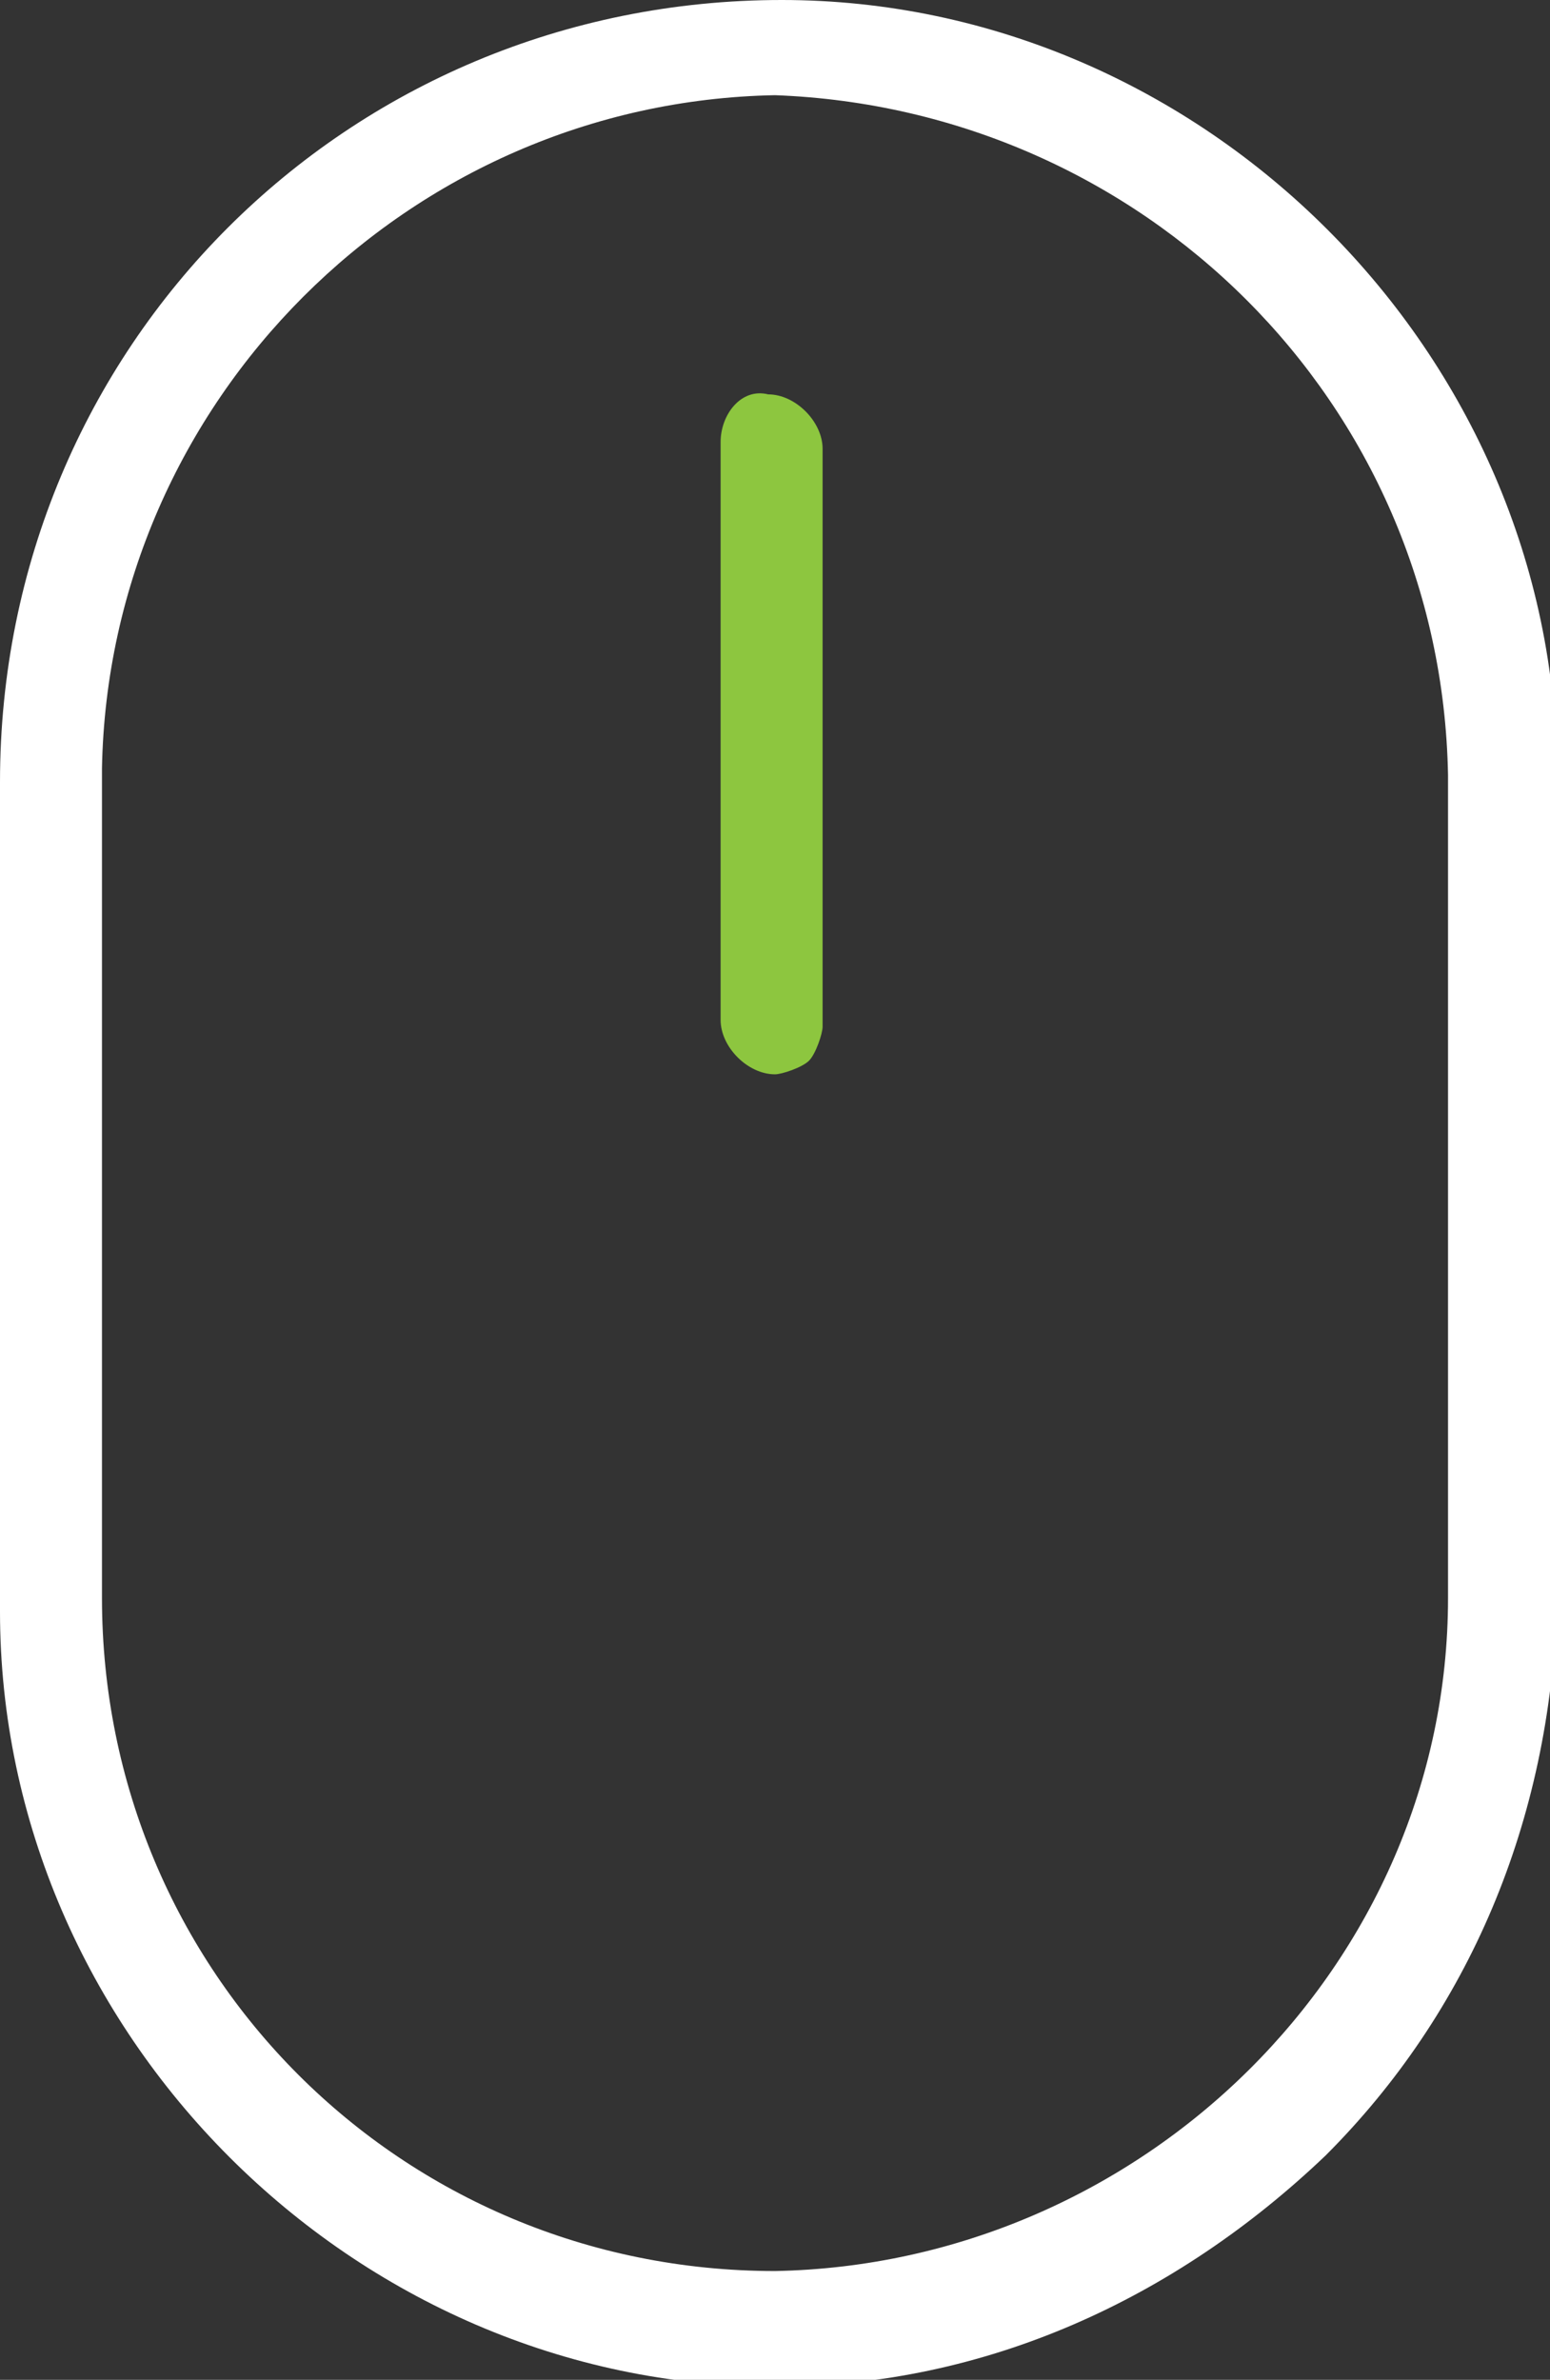 <svg id="Слой_1" xmlns="http://www.w3.org/2000/svg" viewBox="-276.4 379.5 22.8 35"><rect x="-276.4" y="379.5" width="22.8" height="35" fill="#333333" stroke="none"/><style>.st0{fill:#fff}.st1{fill:#8dc63f}</style><path class="st0" d="M-276.4 391v12.2c0 6.2 5.2 11.4 11.4 11.4 3.1 0 5.9-1.3 8.1-3.4 2.1-2.1 3.3-4.9 3.4-8.1v-12.2c0-6.2-5.2-11.4-11.4-11.4-6.4 0-11.5 5.1-11.5 11.5zm21.3-.1V403c0 5.4-4.5 9.8-9.9 9.9-5.5 0-9.9-4.4-9.9-9.9v-12.2c.1-5.4 4.5-9.8 9.9-9.9 5.4.2 9.8 4.5 9.9 10z"/><path class="st1" d="M-265.8 386v8.5c0 .4.4.8.8.8.1 0 .4-.1.5-.2.1-.1.2-.4.2-.5v-8.5c0-.4-.4-.8-.8-.8-.4-.1-.7.3-.7.7z"/></svg>